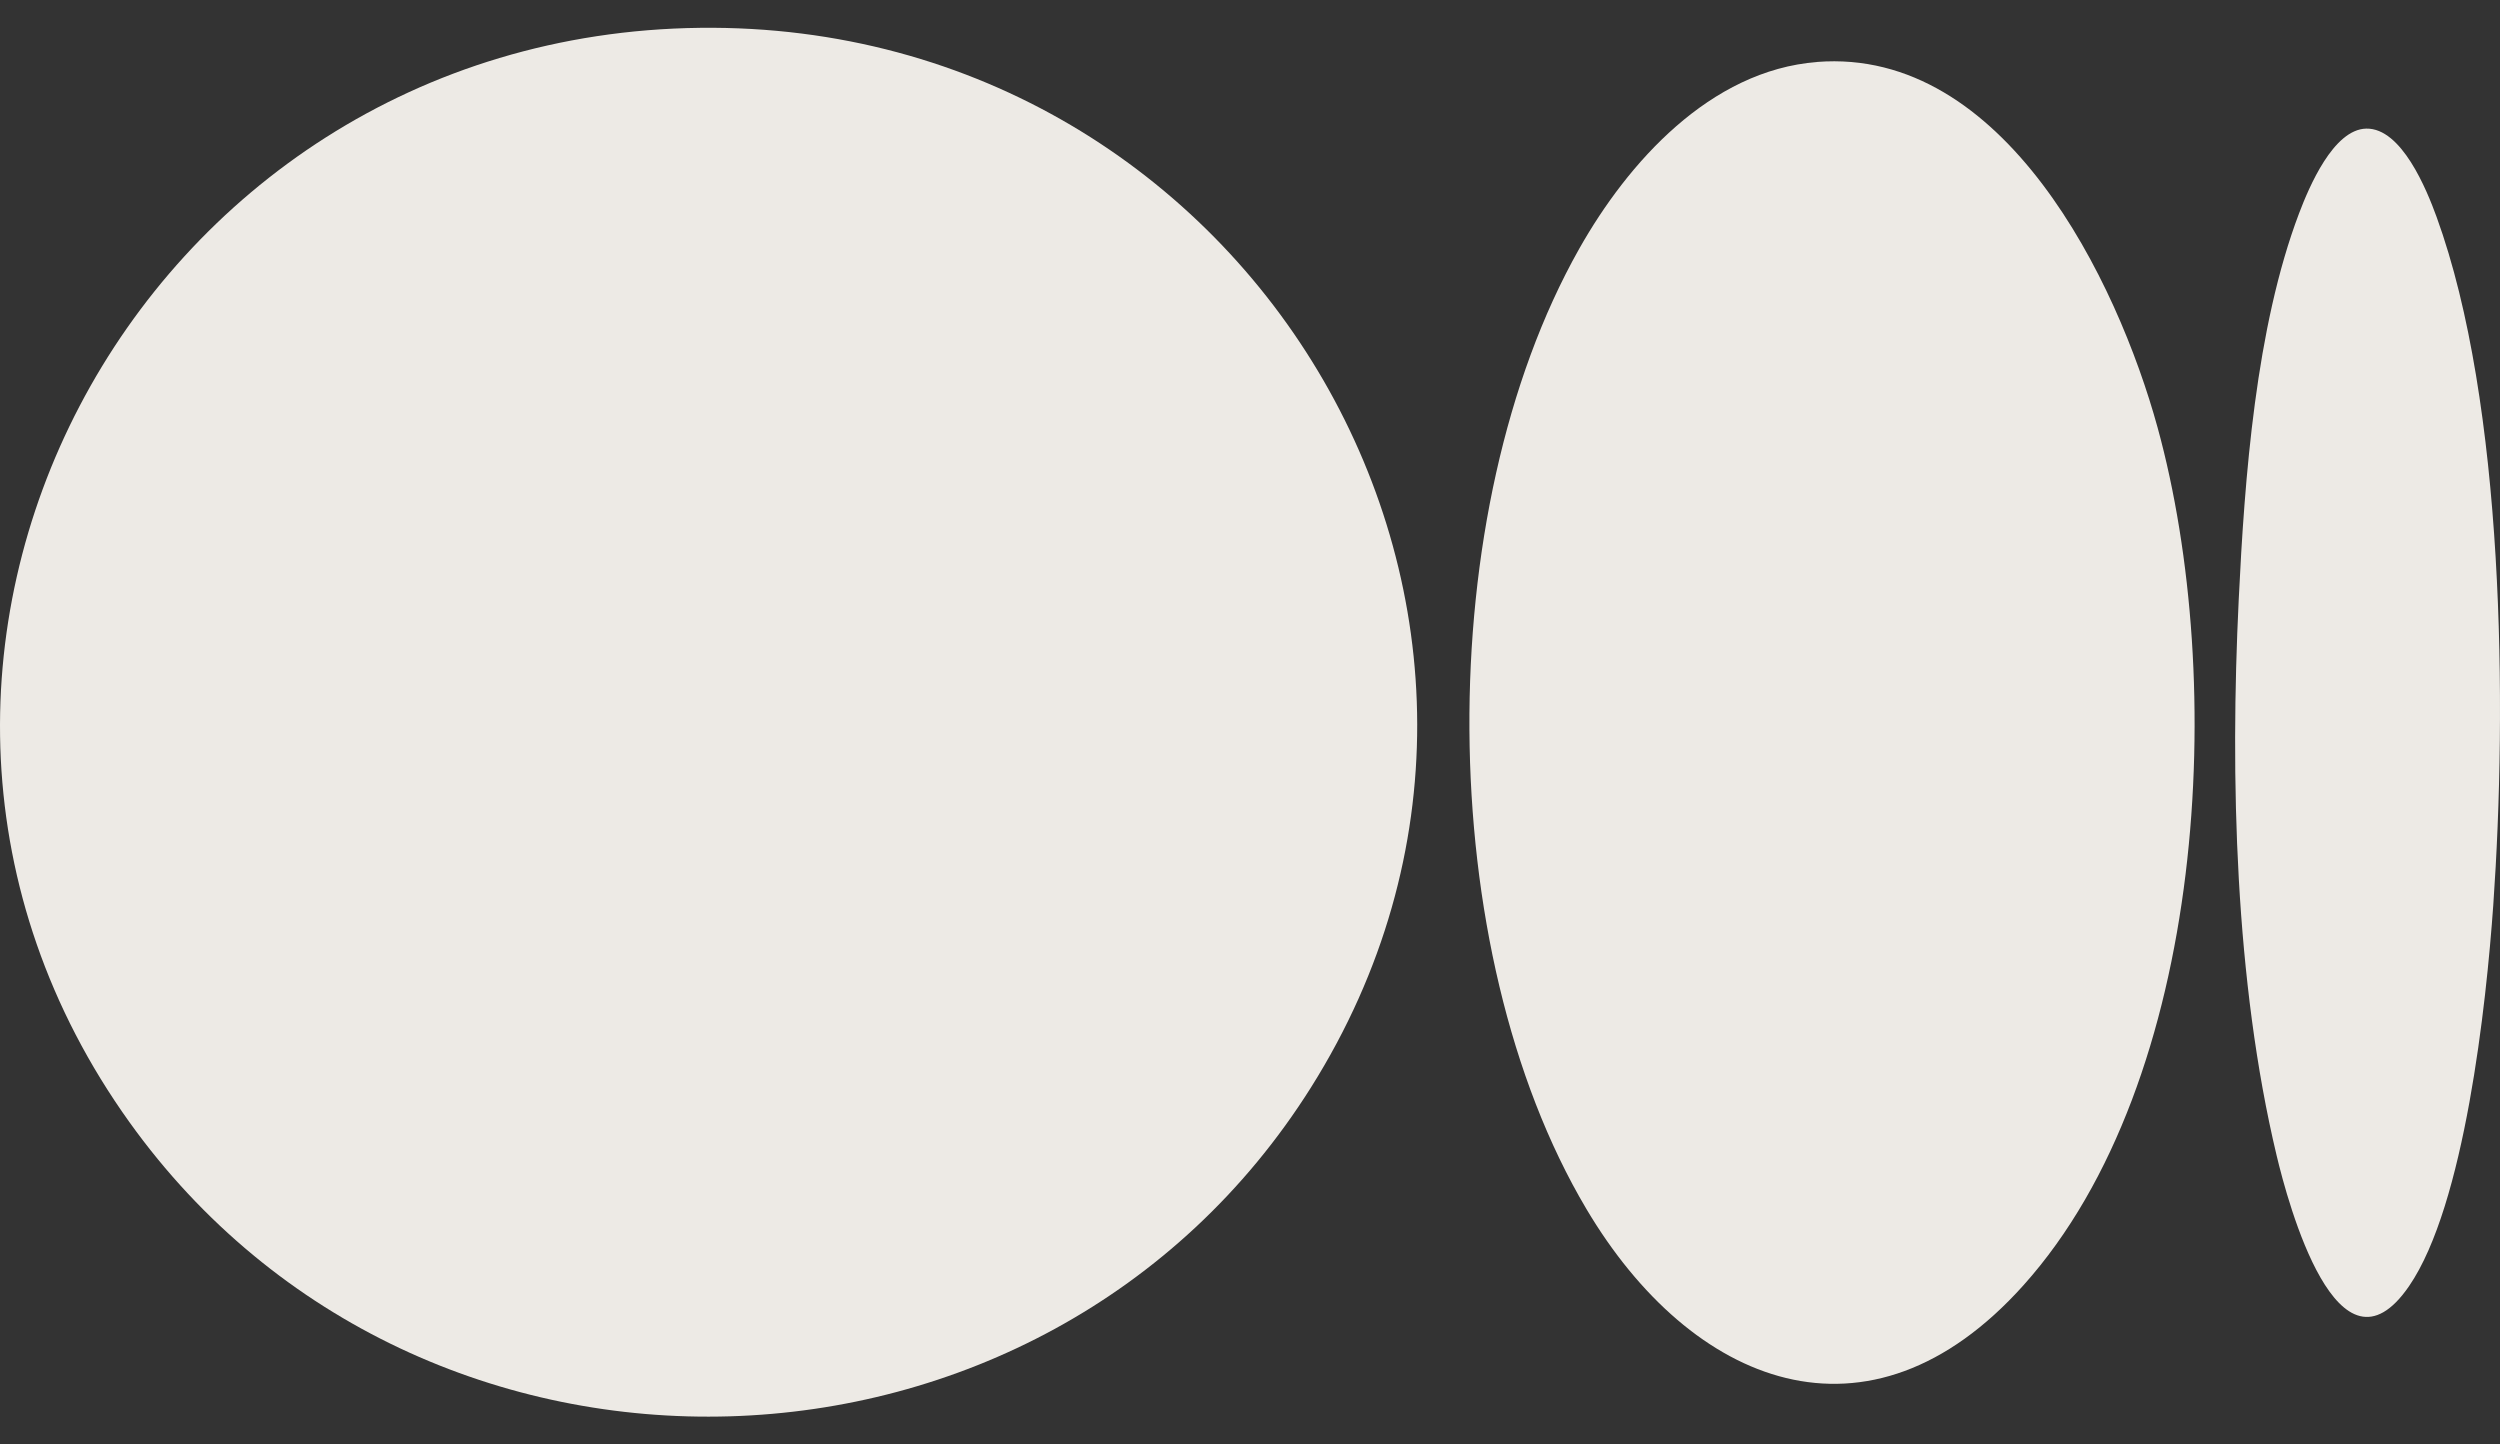 <svg width="45" height="26" viewBox="0 0 45 26" fill="none" xmlns="http://www.w3.org/2000/svg">
<rect x="0" y="0" width="45" height="26" fill="#333333" stroke="none"/>
<path d="M12.601 0.501C22.587 0.384 28.873 11.185 23.599 19.572C18.805 27.194 7.583 27.533 2.33 20.199C-3.565 11.97 2.409 0.62 12.601 0.501Z" fill="#EDEAE5"/>
<path d="M32.708 1.115C36.078 0.851 38.111 5.054 38.837 7.697C40.087 12.246 39.734 19.438 36.424 23.133C33.635 26.247 30.438 24.933 28.556 21.763C25.78 17.088 25.759 9.204 28.424 4.481C29.3 2.928 30.779 1.267 32.708 1.116V1.115Z" fill="#EDEAE5"/>
<path d="M42.593 2.315C43.229 2.302 43.68 3.414 43.858 3.903C45.081 7.265 45.129 12.732 44.879 16.291C44.753 18.074 44.365 21.689 43.364 23.149C42.085 25.013 41.185 21.662 40.979 20.798C40.23 17.66 40.141 14.001 40.297 10.793C40.403 8.6 40.604 5.896 41.384 3.838C41.561 3.372 41.999 2.327 42.593 2.315H42.593Z" fill="#EDEAE5"/>
</svg>
